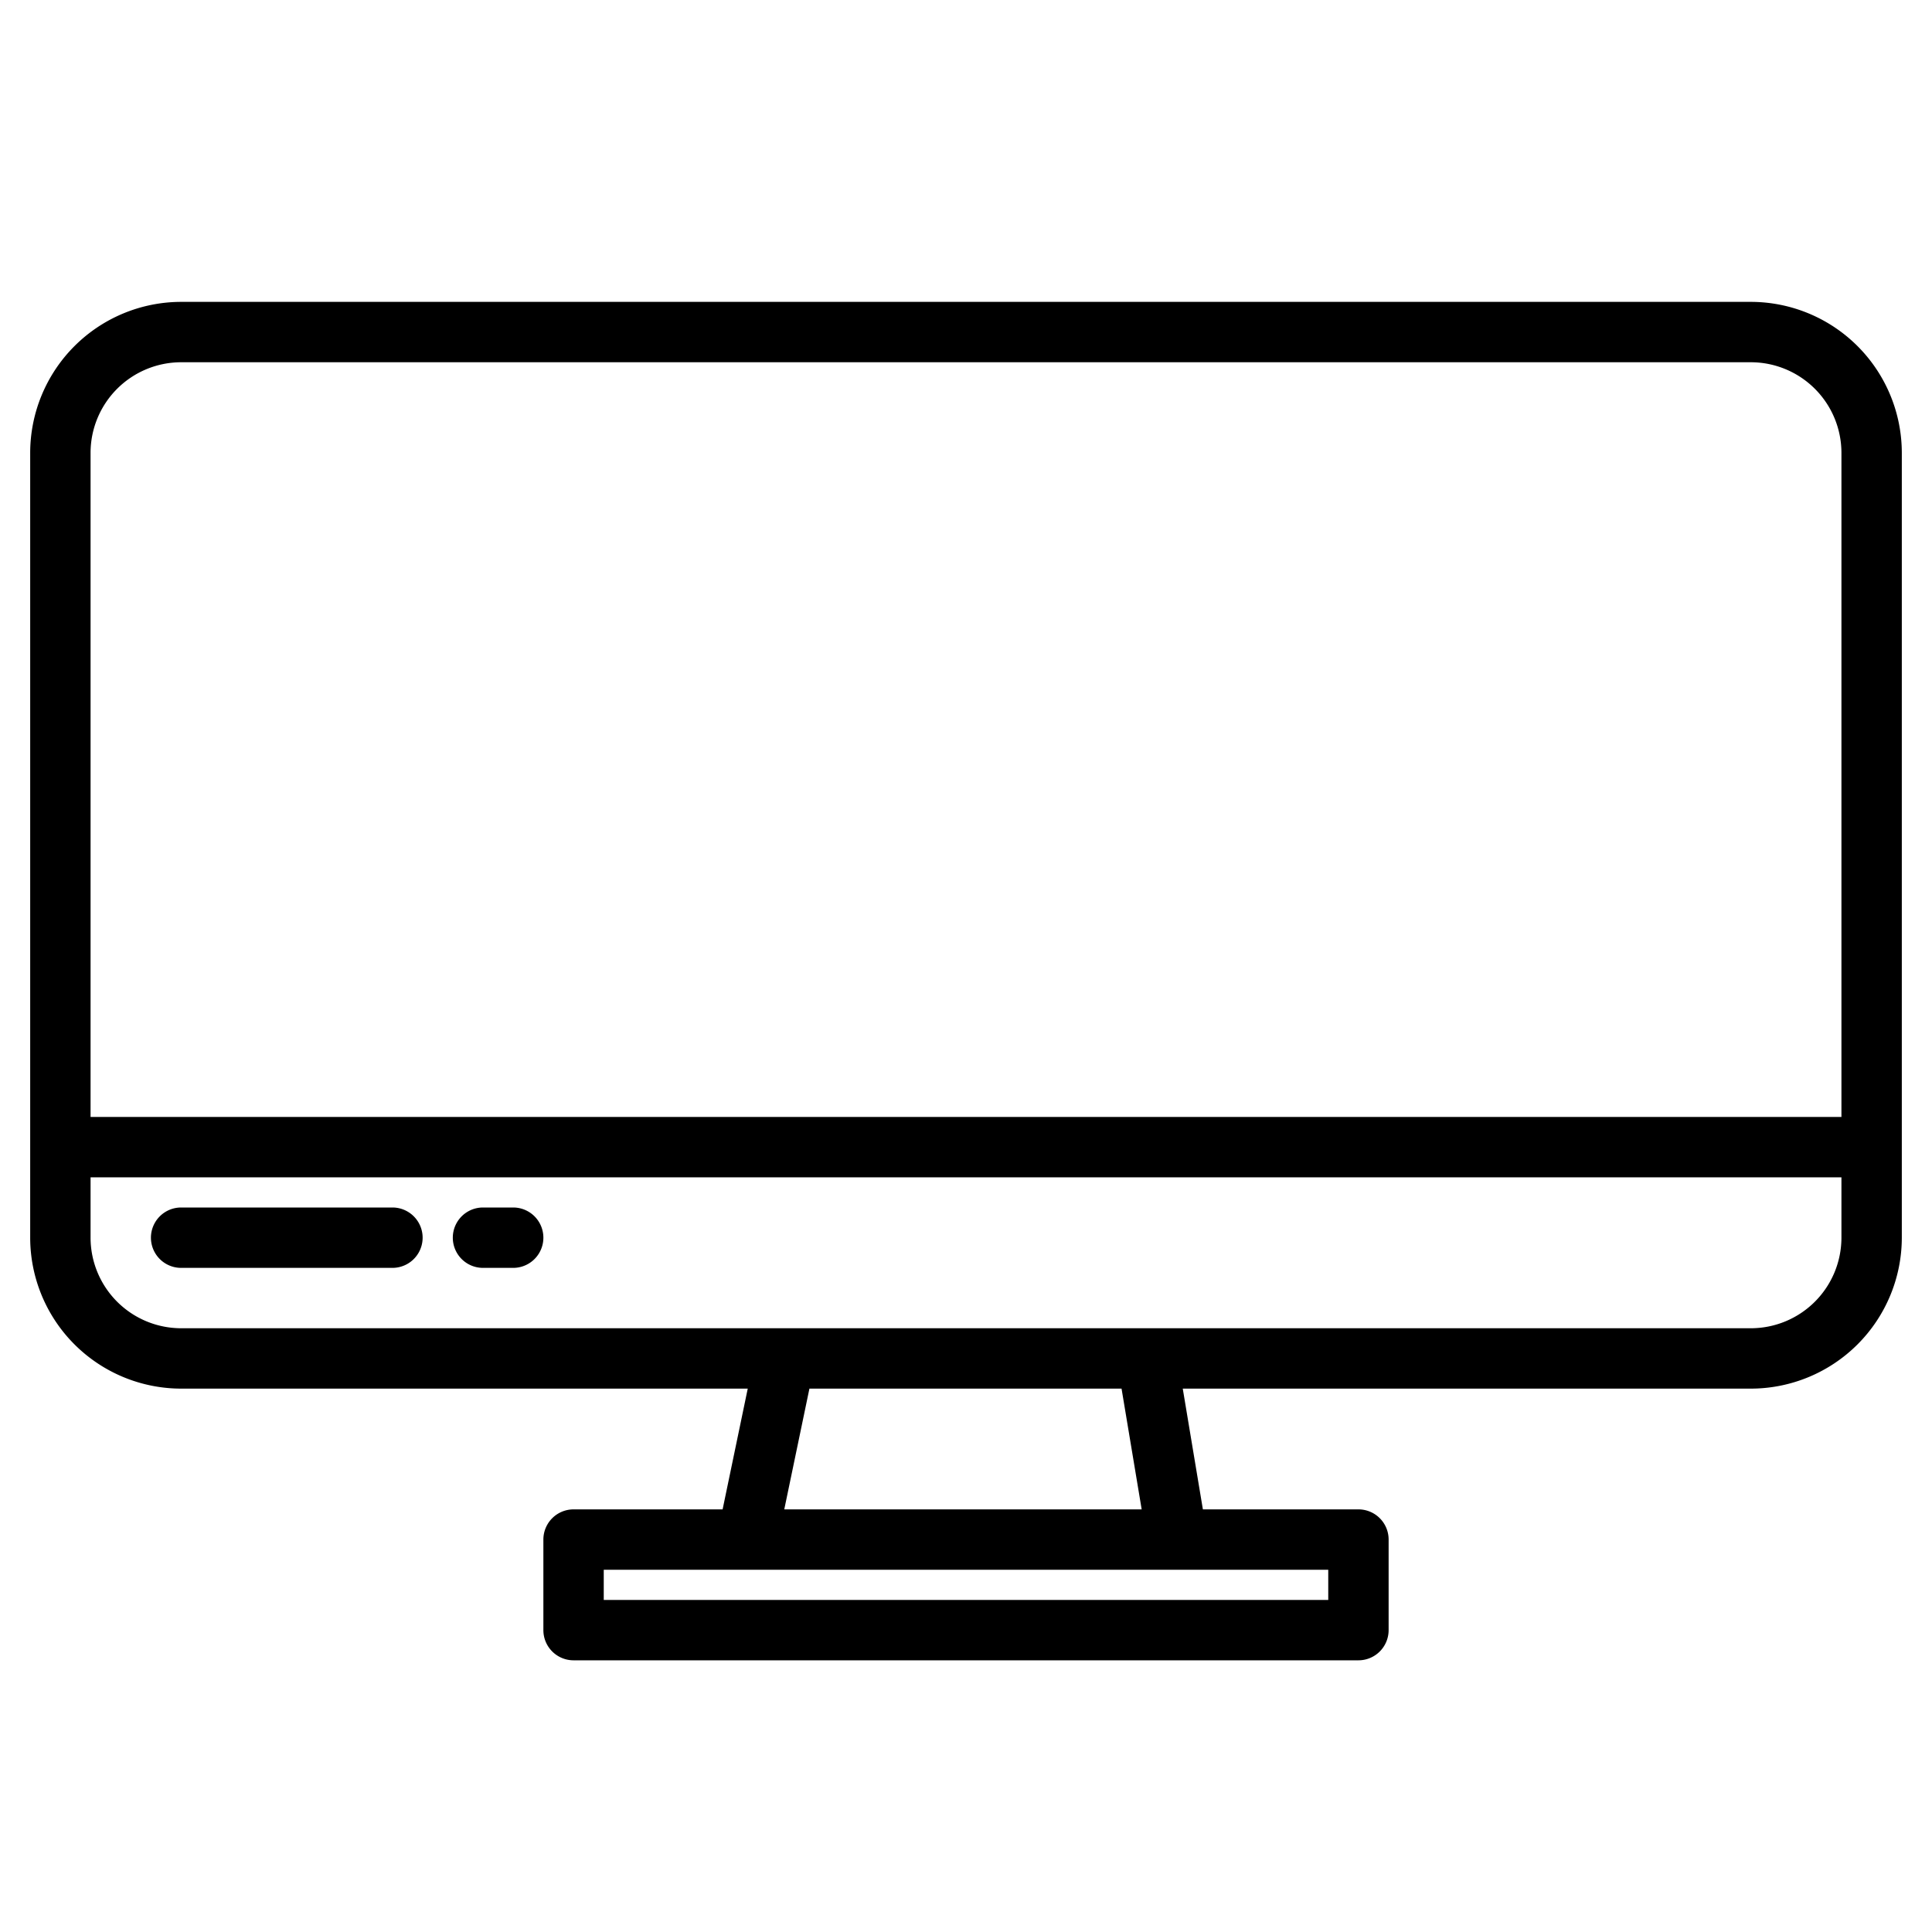 <?xml version="1.0"?>
<svg xmlns="http://www.w3.org/2000/svg" viewBox="0 0 512 512" width="512" height="512"><g id="Computer"><path d="M464,80H48A40.045,40.045,0,0,0,8,120V328a40.045,40.045,0,0,0,40,40H198.161L191.5,400H152a8,8,0,0,0-8,8v24a8,8,0,0,0,8,8H360a8,8,0,0,0,8-8V408a8,8,0,0,0-8-8H318.778l-5.334-32H464a40.045,40.045,0,0,0,40-40V120A40.045,40.045,0,0,0,464,80ZM24,120A24.027,24.027,0,0,1,48,96H464a24.028,24.028,0,0,1,24,24V296H24ZM352,424H160v-8H352Zm-49.443-24H207.839l6.666-32h82.718ZM488,328a24.028,24.028,0,0,1-24,24H48a24.027,24.027,0,0,1-24-24V312H488Z"/><path d="M48,336h56a8,8,0,0,0,0-16H48a8,8,0,0,0,0,16Z"/><path d="M128,336h8a8,8,0,0,0,0-16h-8a8,8,0,0,0,0,16Z"/></g></svg>
